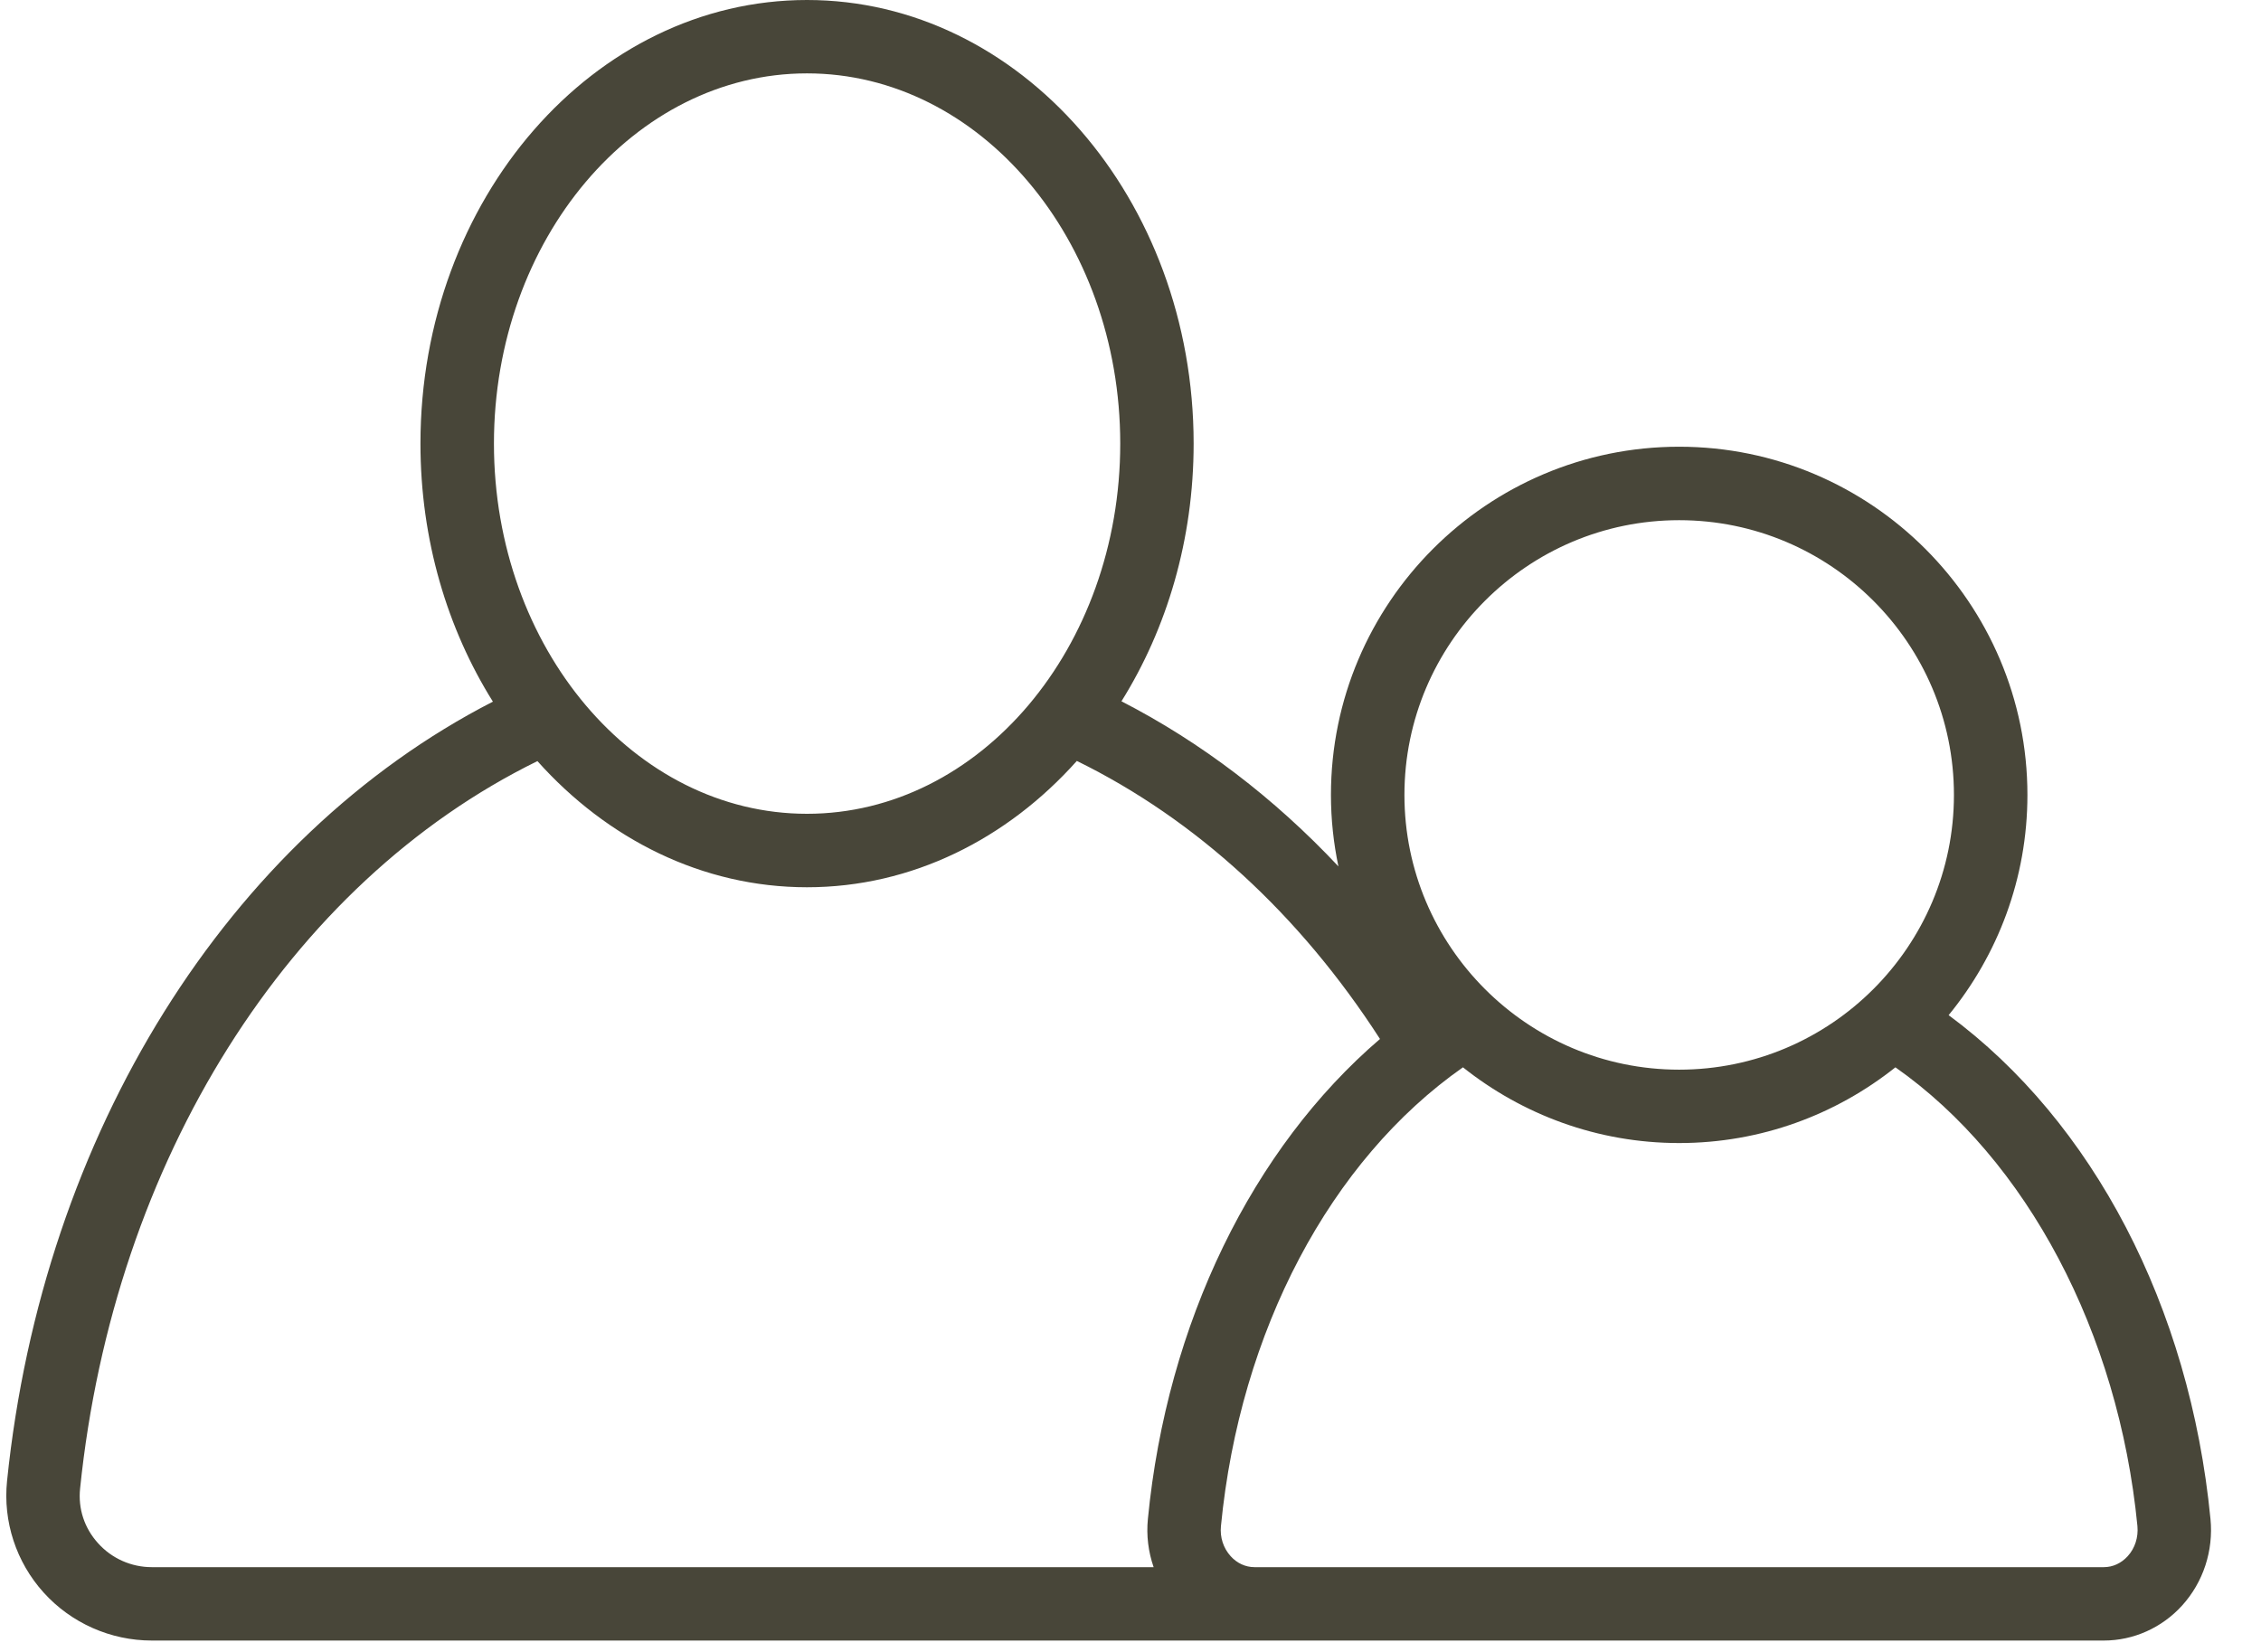 <?xml version="1.0" encoding="UTF-8" standalone="no"?>
<svg width="26px" height="19px" viewBox="0 0 26 19" version="1.1" xmlns="http://www.w3.org/2000/svg" xmlns:xlink="http://www.w3.org/1999/xlink" xmlns:sketch="http://www.bohemiancoding.com/sketch/ns">
    <!-- Generator: Sketch 3.3.3 (12081) - http://www.bohemiancoding.com/sketch -->
    <title>Imported Layers</title>
    <desc>Created with Sketch.</desc>
    <defs></defs>
    <g id="Welcome" stroke="none" stroke-width="1" fill="none" fill-rule="evenodd" sketch:type="MSPage">
        <g id="IKONIT-&amp;-Napit" sketch:type="MSArtboardGroup" transform="translate(-323, -2838)" fill="#484639">
            <path d="M348.419,2855.47 C348.181,2853.025 347.067,2850.901 345.408,2849.676 C345.973,2848.985 346.314,2848.103 346.314,2847.143 C346.314,2844.935 344.517,2843.138 342.309,2843.138 C340.101,2843.138 338.305,2844.935 338.305,2847.143 C338.305,2847.424 338.335,2847.699 338.391,2847.965 C337.65,2847.176 336.81,2846.536 335.896,2846.066 C336.418,2845.23 336.726,2844.207 336.726,2843.102 C336.726,2840.289 334.732,2838 332.28,2838 C329.829,2838 327.835,2840.289 327.835,2843.102 C327.835,2844.209 328.144,2845.233 328.668,2846.07 C325.624,2847.634 323.491,2851.038 323.081,2855.034 C323.033,2855.5 323.186,2855.967 323.501,2856.316 C323.818,2856.668 324.272,2856.869 324.745,2856.869 L347.193,2856.869 C347.533,2856.869 347.86,2856.723 348.093,2856.466 C348.336,2856.198 348.455,2855.835 348.419,2855.47 L348.419,2855.47 Z M342.309,2843.983 C344.052,2843.983 345.469,2845.401 345.469,2847.143 C345.469,2848.885 344.052,2850.303 342.309,2850.303 C340.567,2850.303 339.15,2848.885 339.15,2847.143 C339.15,2845.401 340.567,2843.983 342.309,2843.983 L342.309,2843.983 Z M332.28,2838.844 C334.266,2838.844 335.882,2840.755 335.882,2843.102 C335.882,2845.45 334.266,2847.36 332.28,2847.36 C330.295,2847.36 328.68,2845.45 328.68,2843.102 C328.68,2840.755 330.295,2838.844 332.28,2838.844 L332.28,2838.844 Z M324.128,2855.75 C323.97,2855.576 323.897,2855.352 323.921,2855.121 C324.308,2851.35 326.321,2848.157 329.18,2846.754 C329.982,2847.651 331.076,2848.205 332.28,2848.205 C333.486,2848.205 334.581,2847.65 335.383,2846.752 C336.751,2847.423 337.947,2848.52 338.869,2849.95 C337.403,2851.206 336.419,2853.217 336.2,2855.47 C336.181,2855.66 336.205,2855.849 336.266,2856.025 L324.745,2856.025 C324.51,2856.025 324.285,2855.925 324.128,2855.75 L324.128,2855.75 Z M347.467,2855.899 C347.393,2855.98 347.296,2856.025 347.193,2856.025 L337.426,2856.025 C337.323,2856.025 337.225,2855.98 337.152,2855.899 C337.068,2855.807 337.027,2855.681 337.04,2855.553 C337.258,2853.309 338.298,2851.344 339.823,2850.276 C340.507,2850.82 341.37,2851.147 342.309,2851.147 C343.249,2851.147 344.112,2850.82 344.796,2850.276 C346.305,2851.335 347.362,2853.324 347.579,2855.553 C347.591,2855.681 347.551,2855.807 347.467,2855.899 L347.467,2855.899 Z" id="Imported-Layers" sketch:type="MSShapeGroup"></path>
        </g>
    </g>
</svg>
